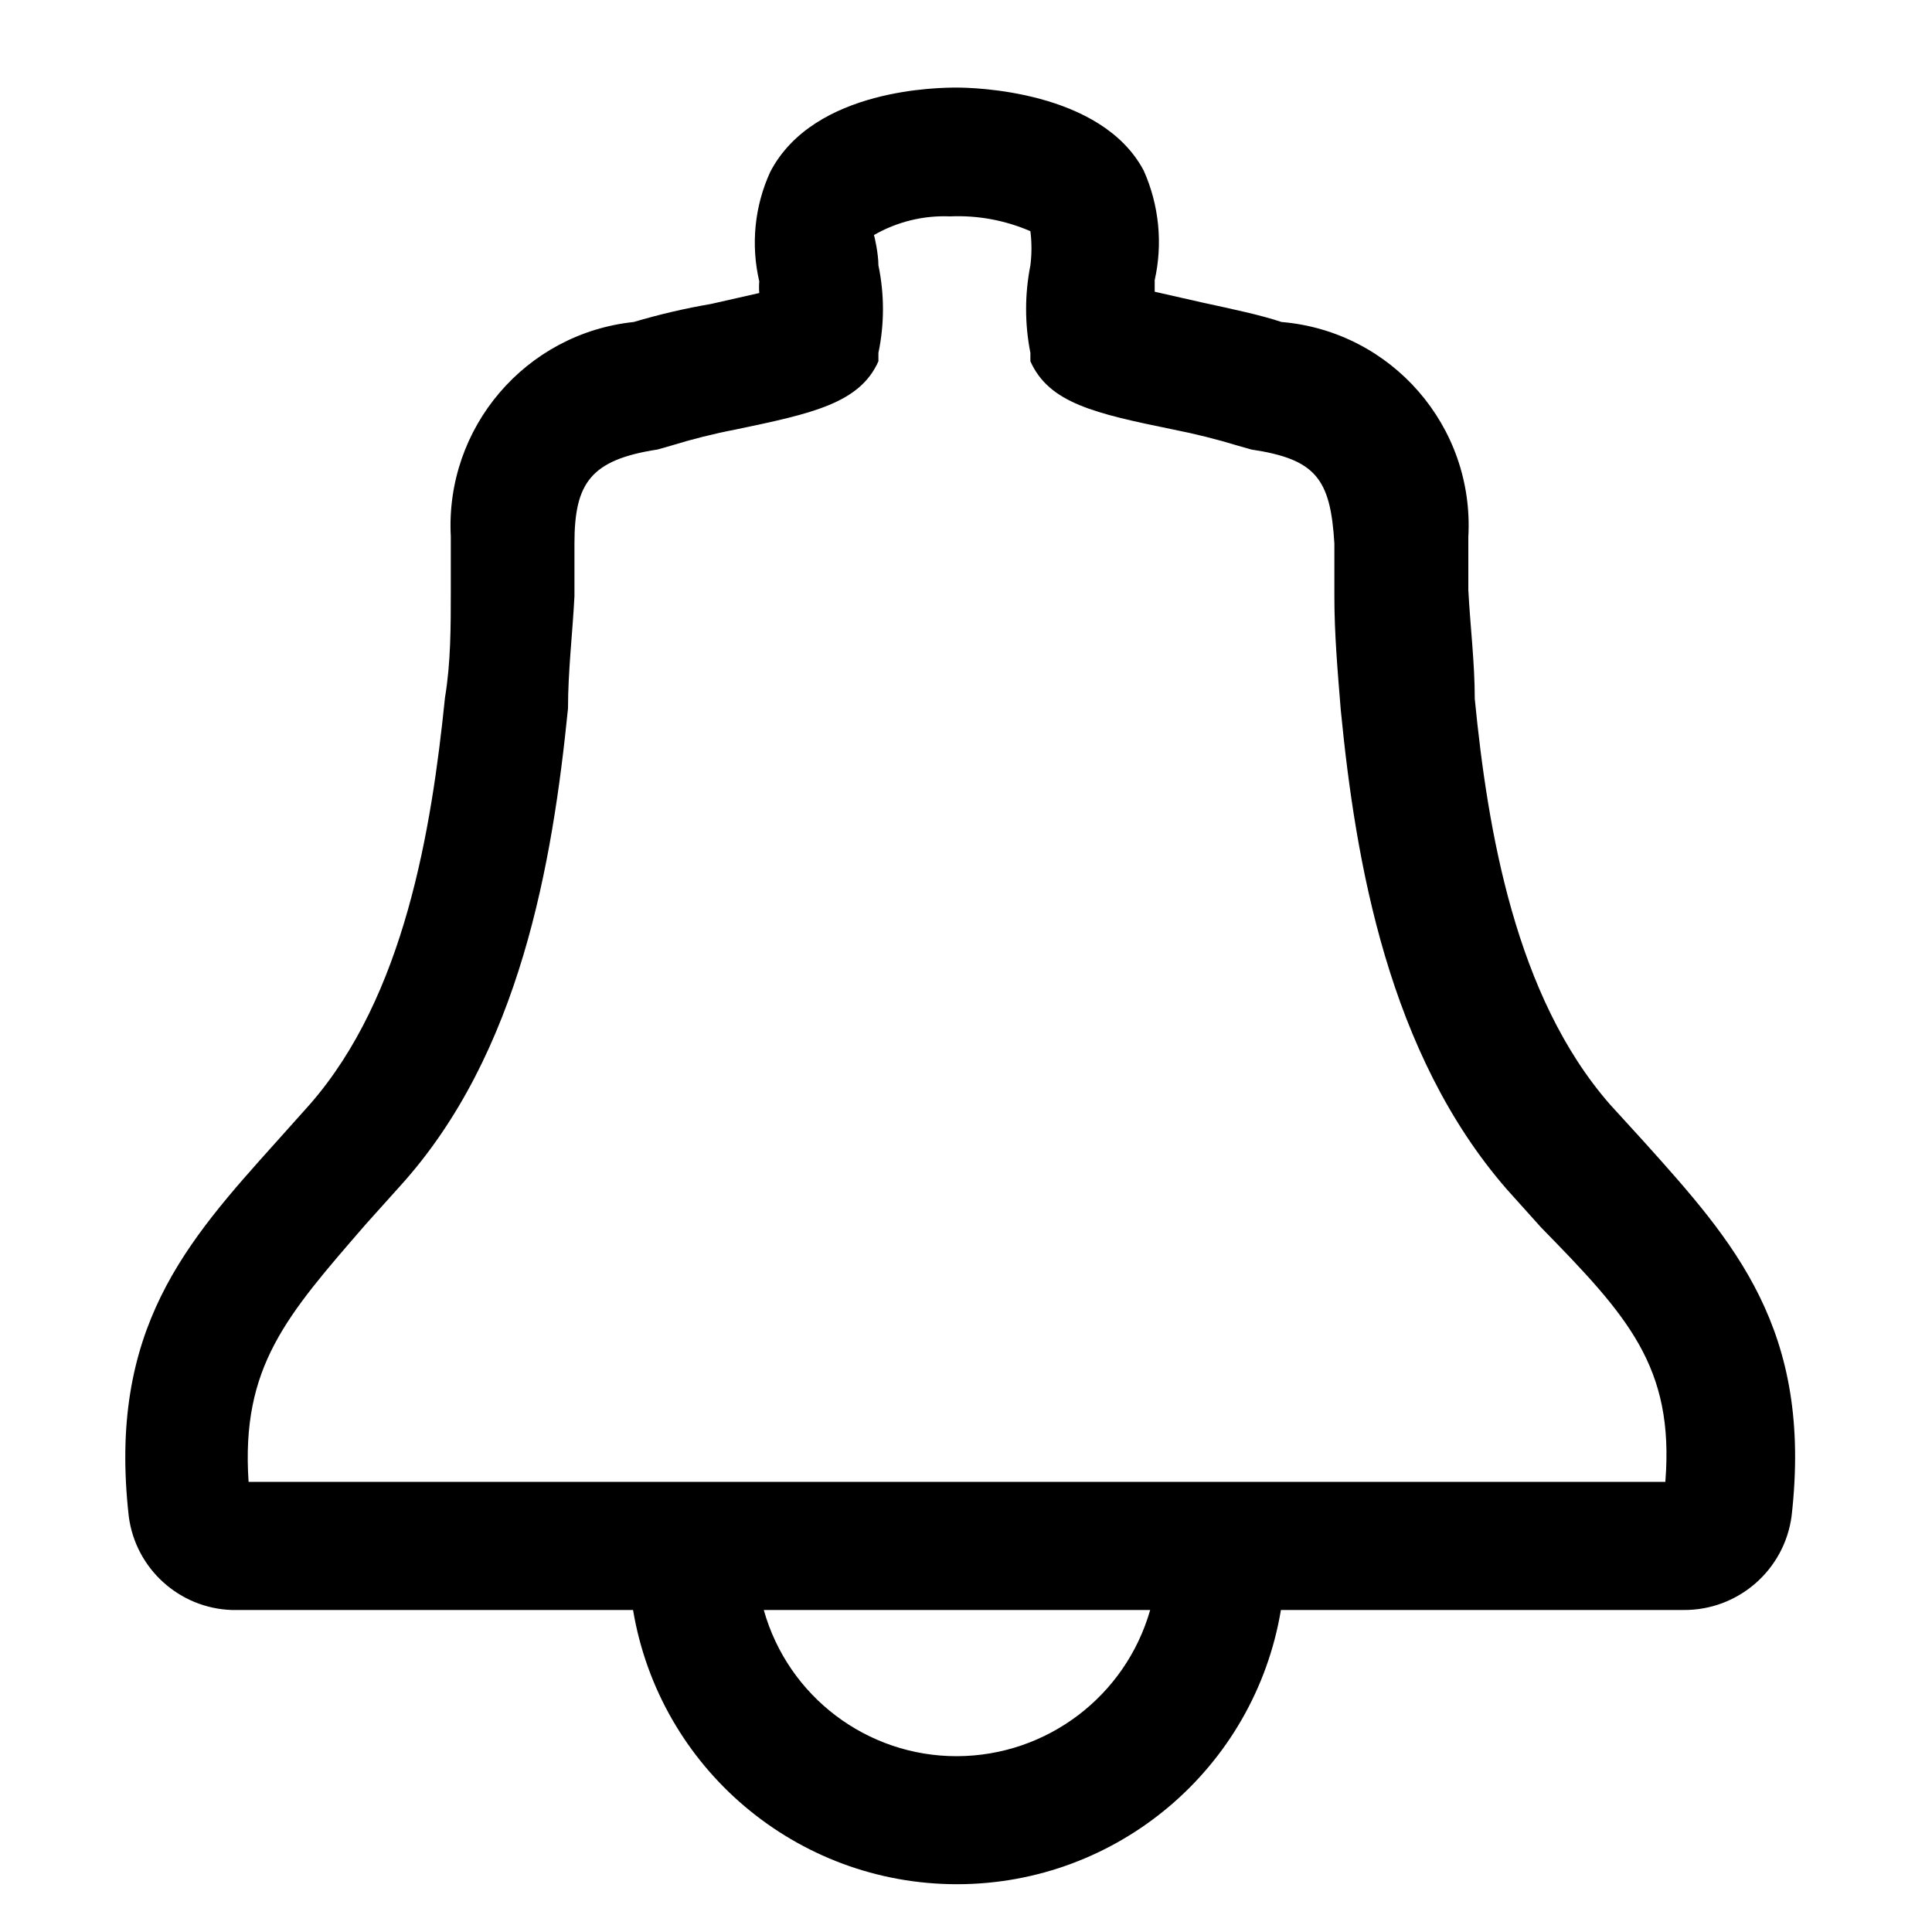 <?xml version="1.0" encoding="UTF-8"?>
<svg width="30px" height="30px" viewBox="0 0 30 30" version="1.1" xmlns="http://www.w3.org/2000/svg" xmlns:xlink="http://www.w3.org/1999/xlink">
    <!-- Generator: Sketch 61 (89581) - https://sketch.com -->
    <title>Icons/30/bell</title>
    <desc>Created with Sketch.</desc>
    <g id="Icons/30/bell" stroke="none" stroke-width="1" fill="none" fill-rule="evenodd">
        <path d="M25.52,17.72 L25,17.15 C23.53,15.47 23.1,12.89 22.9,10.85 C22.9,10.29 22.83,9.73 22.8,9.16 L22.8,8.34 C22.898,6.625 21.612,5.144 19.9,5 C19.57,4.89 19.14,4.8 18.68,4.7 L17.93,4.53 C17.93,4.47 17.93,4.41 17.93,4.35 C18.058,3.78 17.998,3.184 17.76,2.65 C17.1,1.4 15.1,1.36 14.86,1.36 C14.62,1.36 12.64,1.36 11.96,2.67 C11.716,3.202 11.657,3.8 11.79,4.37 C11.785,4.43 11.785,4.49 11.79,4.55 L11.04,4.72 C10.635,4.789 10.234,4.883 9.84,5 C8.159,5.178 6.911,6.641 7,8.33 L7,9.17 C7,9.73 7,10.29 6.91,10.83 C6.7,12.89 6.28,15.47 4.81,17.15 L4.3,17.72 C2.89,19.29 1.67,20.64 2,23.55 C2.107,24.359 2.784,24.973 3.6,25 L9.83,25 C10.241,27.457 12.368,29.258 14.86,29.258 C17.352,29.258 19.479,27.457 19.89,25 L26.14,25 C26.988,25.007 27.709,24.381 27.82,23.54 C28.15,20.64 26.93,19.29 25.52,17.72 Z M14.86,27.27 C13.464,27.273 12.237,26.344 11.86,25 L17.86,25 C17.477,26.34 16.254,27.266 14.86,27.27 Z M25.86,23.01 L3.86,23.01 C3.74,21.22 4.45,20.43 5.68,19.01 L6.21,18.42 C8.08,16.36 8.58,13.39 8.82,11 C8.82,10.42 8.89,9.84 8.92,9.26 L8.92,8.44 C8.92,7.5 9.17,7.14 10.21,6.98 L10.42,6.92 C10.749,6.819 11.082,6.735 11.42,6.67 C12.62,6.42 13.35,6.26 13.64,5.61 L13.64,5.48 C13.734,5.032 13.734,4.568 13.64,4.12 C13.64,3.94 13.58,3.67 13.57,3.65 C13.928,3.444 14.337,3.343 14.75,3.36 C15.179,3.341 15.606,3.419 16,3.59 C16.022,3.766 16.022,3.944 16,4.12 C15.911,4.569 15.911,5.031 16,5.48 C16,5.48 16,5.57 16,5.61 C16.29,6.26 17,6.42 18.22,6.67 C18.557,6.736 18.891,6.82 19.22,6.92 L19.43,6.98 C20.43,7.13 20.66,7.43 20.72,8.44 L20.72,9.26 C20.72,9.84 20.77,10.42 20.82,11.03 C21.05,13.39 21.56,16.36 23.4,18.47 L23.93,19.06 C25.27,20.43 26,21.22 25.86,23 L25.86,23.01 Z" id="bell-30" fill="#000000"></path>
    </g>
</svg>